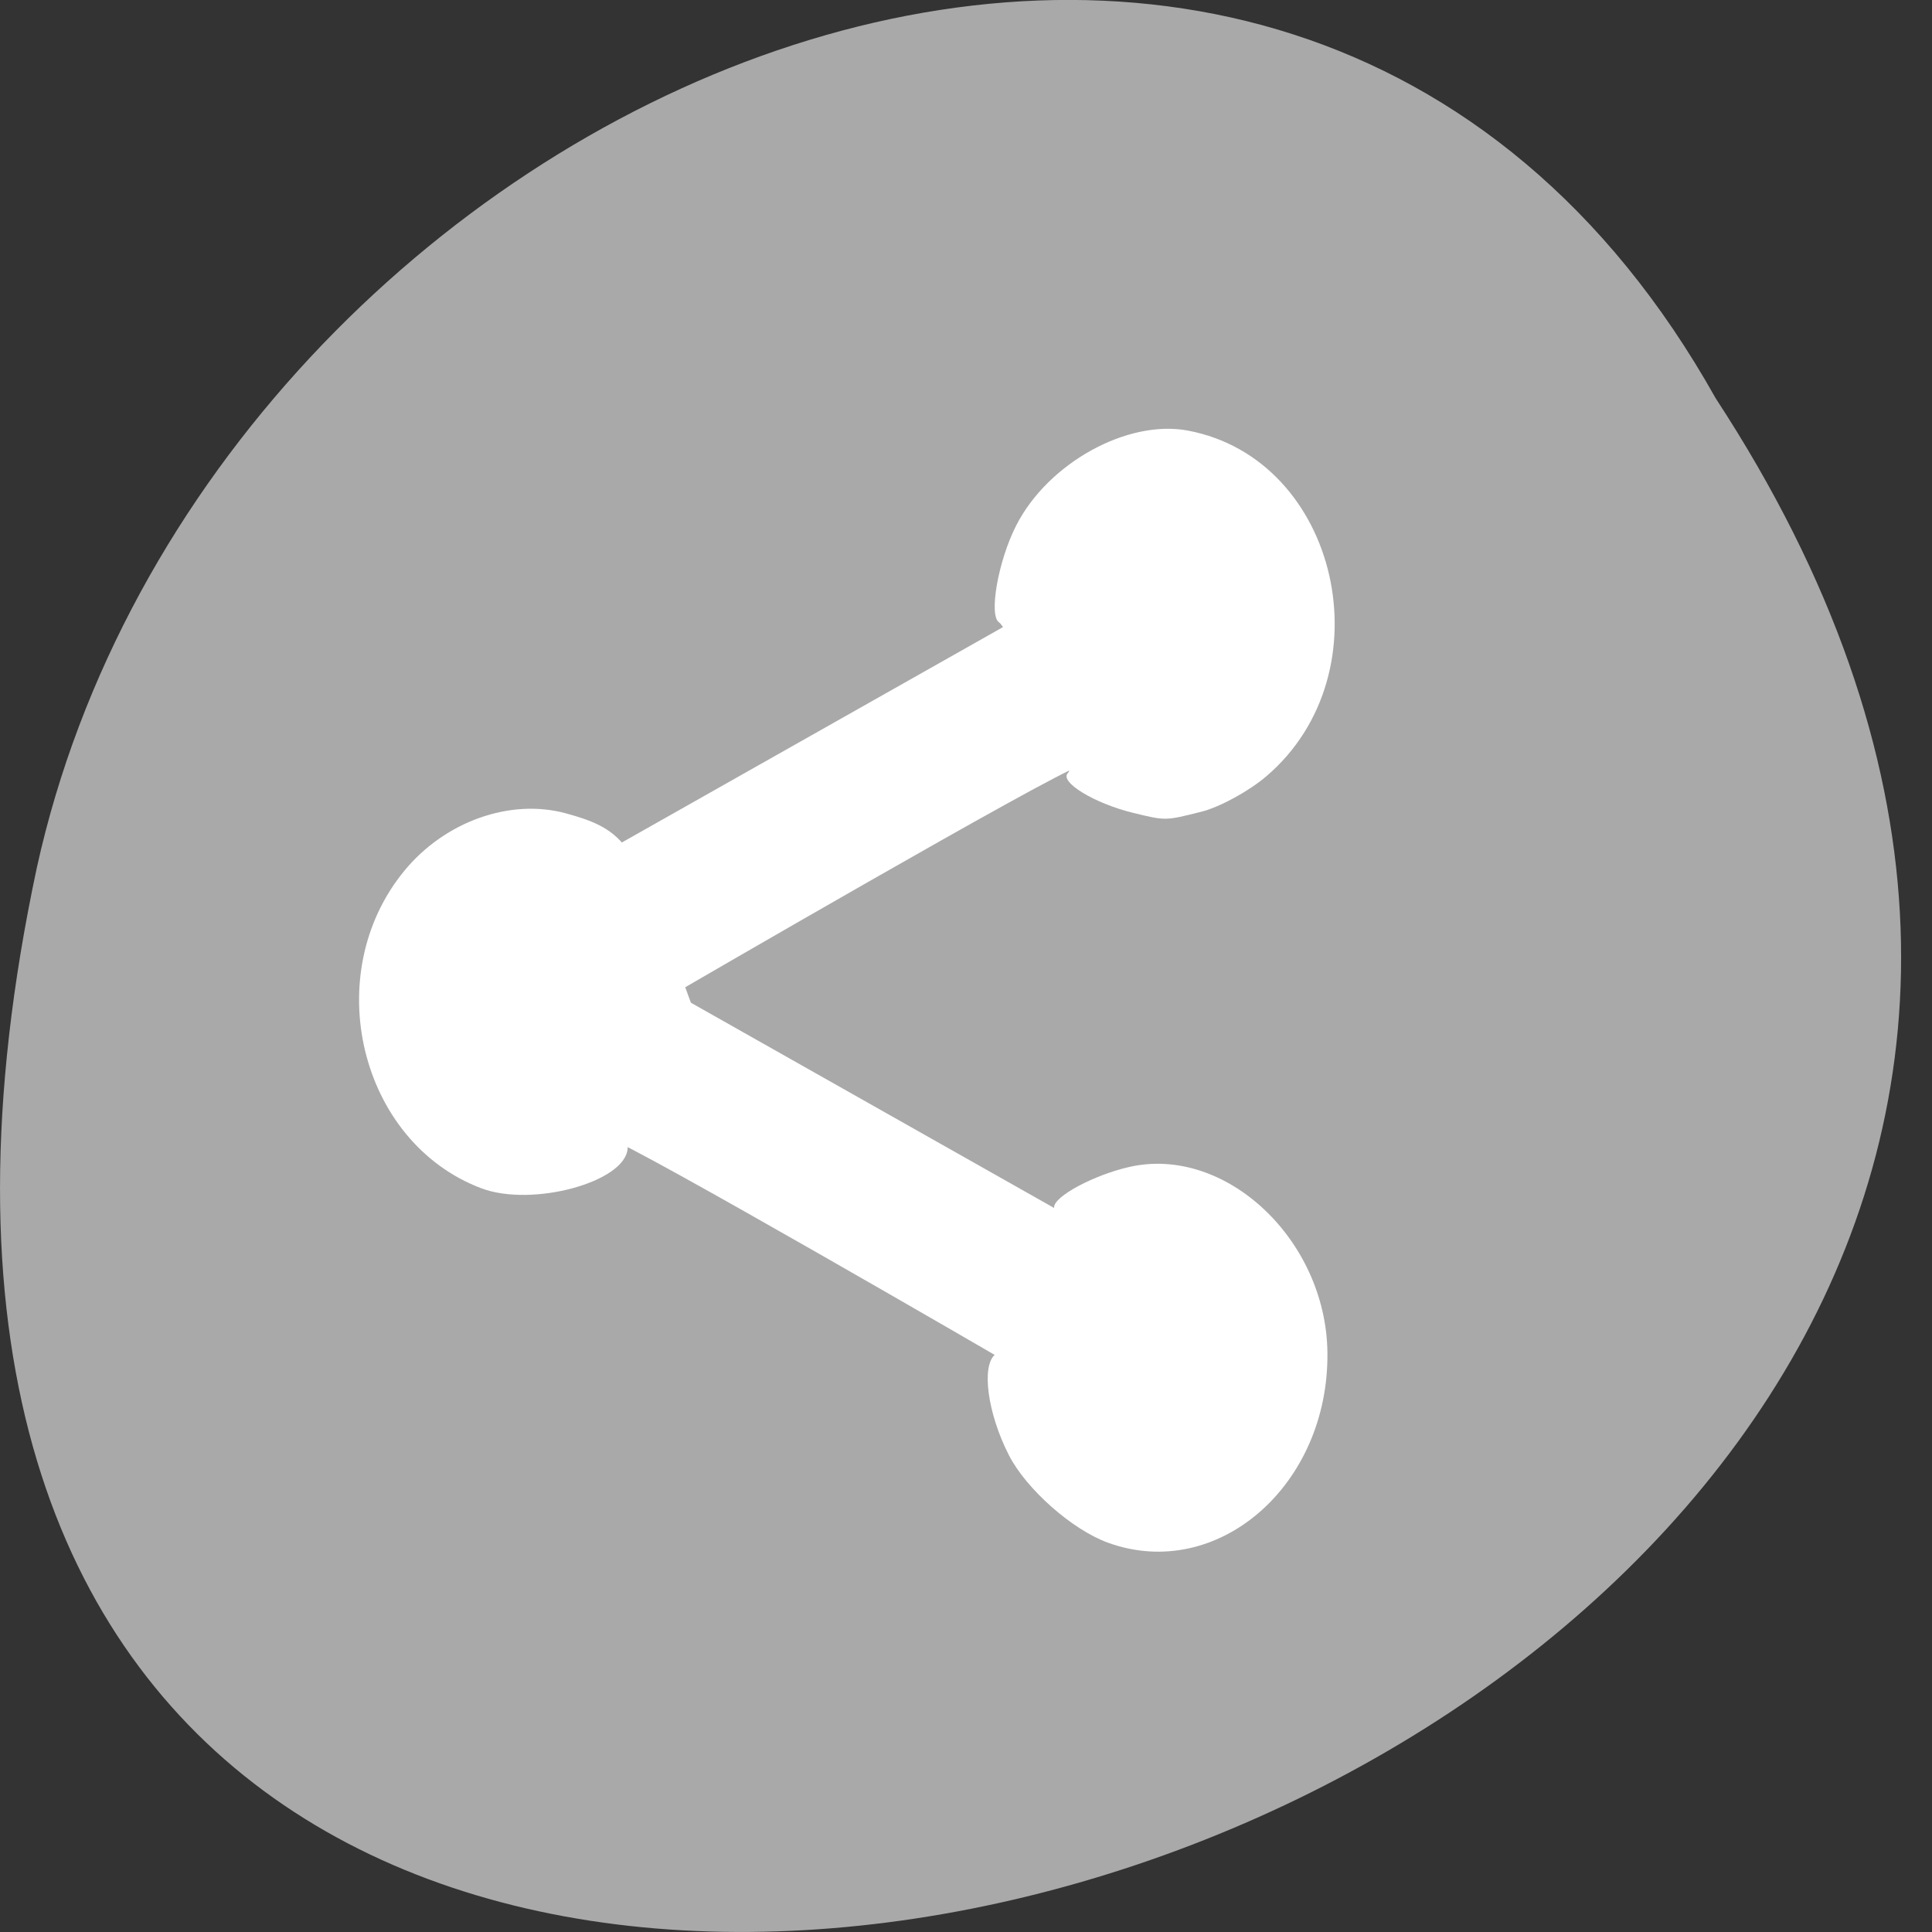 <svg xmlns="http://www.w3.org/2000/svg" viewBox="0 0 256 256"><rect x="0" y="0" width="256" height="256" fill="#333333" stroke="none"/><g transform="translate(0 -796.36)"><g transform="matrix(0.984 0 0 -1 0 1848.72)" style="fill:#a9a9a9;color:#000"><path d="m 231.03 999.59 c 127.95 -192.46 -280.09 -311 -226.07 -62.2 23.02 102.82 167.39 165.22 226.07 62.2 z"/><path d="m 125.84 850.43 c -0.138 0.002 -0.277 0.011 -0.414 0.024 -1.45 0.051 -2.843 0.714 -3.579 1.704 l -20.866 28.658 l -20.891 28.658 c -0.755 1.048 -0.749 2.415 0.016 3.459 0.765 1.044 2.259 1.726 3.783 1.728 h 23.25 v 65.16 c 0 4.36 3.529 7.865 7.889 7.865 h 21.232 c 4.36 0 7.889 -3.504 7.889 -7.865 v -65.16 h 23.25 c 1.524 -0.001 3.02 -0.683 3.783 -1.728 0.765 -1.044 0.771 -2.41 0.016 -3.459 l -20.891 -28.658 l -20.866 -28.658 c -0.733 -1 -2.14 -1.679 -3.604 -1.729 z"/><path d="m 125.83 850.43 c -0.138 0.002 -0.279 0.014 -0.417 0.028 -1.45 0.051 -2.847 0.732 -3.584 1.722 l -20.864 28.642 l -20.891 28.67 c -0.755 1.048 -0.737 2.401 0.028 3.445 0.765 1.044 2.254 1.721 3.778 1.722 h 23.25 v 65.17 c 0 4.36 3.53 7.862 7.89 7.862 h 10.862 v -137.27 c -0.018 -0.001 -0.037 0.001 -0.055 0 z"/></g><g transform="matrix(0.293 0 0 0.329 -132.99 685.08)" style="fill:#fff;stroke:#fff"><g style="stroke:#fff"><path d="m 728.32,255.42 c 11.11,2.525 182.84,91.42 182.84,91.42 l 25,-59.09 -175.51,-88.33 z" transform="translate(0 540.36)"/><path d="m 941.46,646.53 c -11.11,2.525 -182.84,91.42 -182.84,91.42 l -25,-59.09 175.51,-88.33 z"/></g><g style="stroke:none"><path d="m 671.49 816.8 c -55.02 -18.613 -73.33 -86.19 -34.66 -127.94 18.301 -19.76 47.712 -29.1 72.75 -23.1 24.637 5.904 30.14 11.623 44.32 46.1 l 13.11 31.847 l -14.459 25.554 c -7.953 14.05 -14.623 28.22 -14.824 31.473 -0.837 13.575 -43.21 23.852 -66.24 16.06 z"/><path d="m 966.51 665.66 c -17.71 -3.837 -33.7 -12.514 -29.67 -16.1 2.53 -2.251 -1.057 -11.494 -12.01 -30.939 -8.587 -15.251 -17.18 -28.617 -19.1 -29.702 -4.809 -2.723 -0.435 -24.819 7.734 -39.07 14.394 -25.11 50.24 -42.759 77.58 -38.2 68.36 11.413 90.35 97.48 35.576 139.2 -7.89 6.01 -21.09 12.44 -29.341 14.289 -16.481 3.693 -16.13 3.687 -30.776 0.514 z"/><path d="m 955.01 959.58 c -16.226 -5.226 -37.01 -21.583 -44.89 -35.33 -9.623 -16.786 -12.53 -35.893 -6.168 -40.525 4.872 -3.547 26.648 -52.01 26.648 -59.3 0 -4.387 18.09 -12.991 34.08 -16.215 43.39 -8.743 88.91 29.27 89.52 74.75 0.719 53.55 -49.76 92.54 -99.2 76.62 z"/></g></g></g></svg>